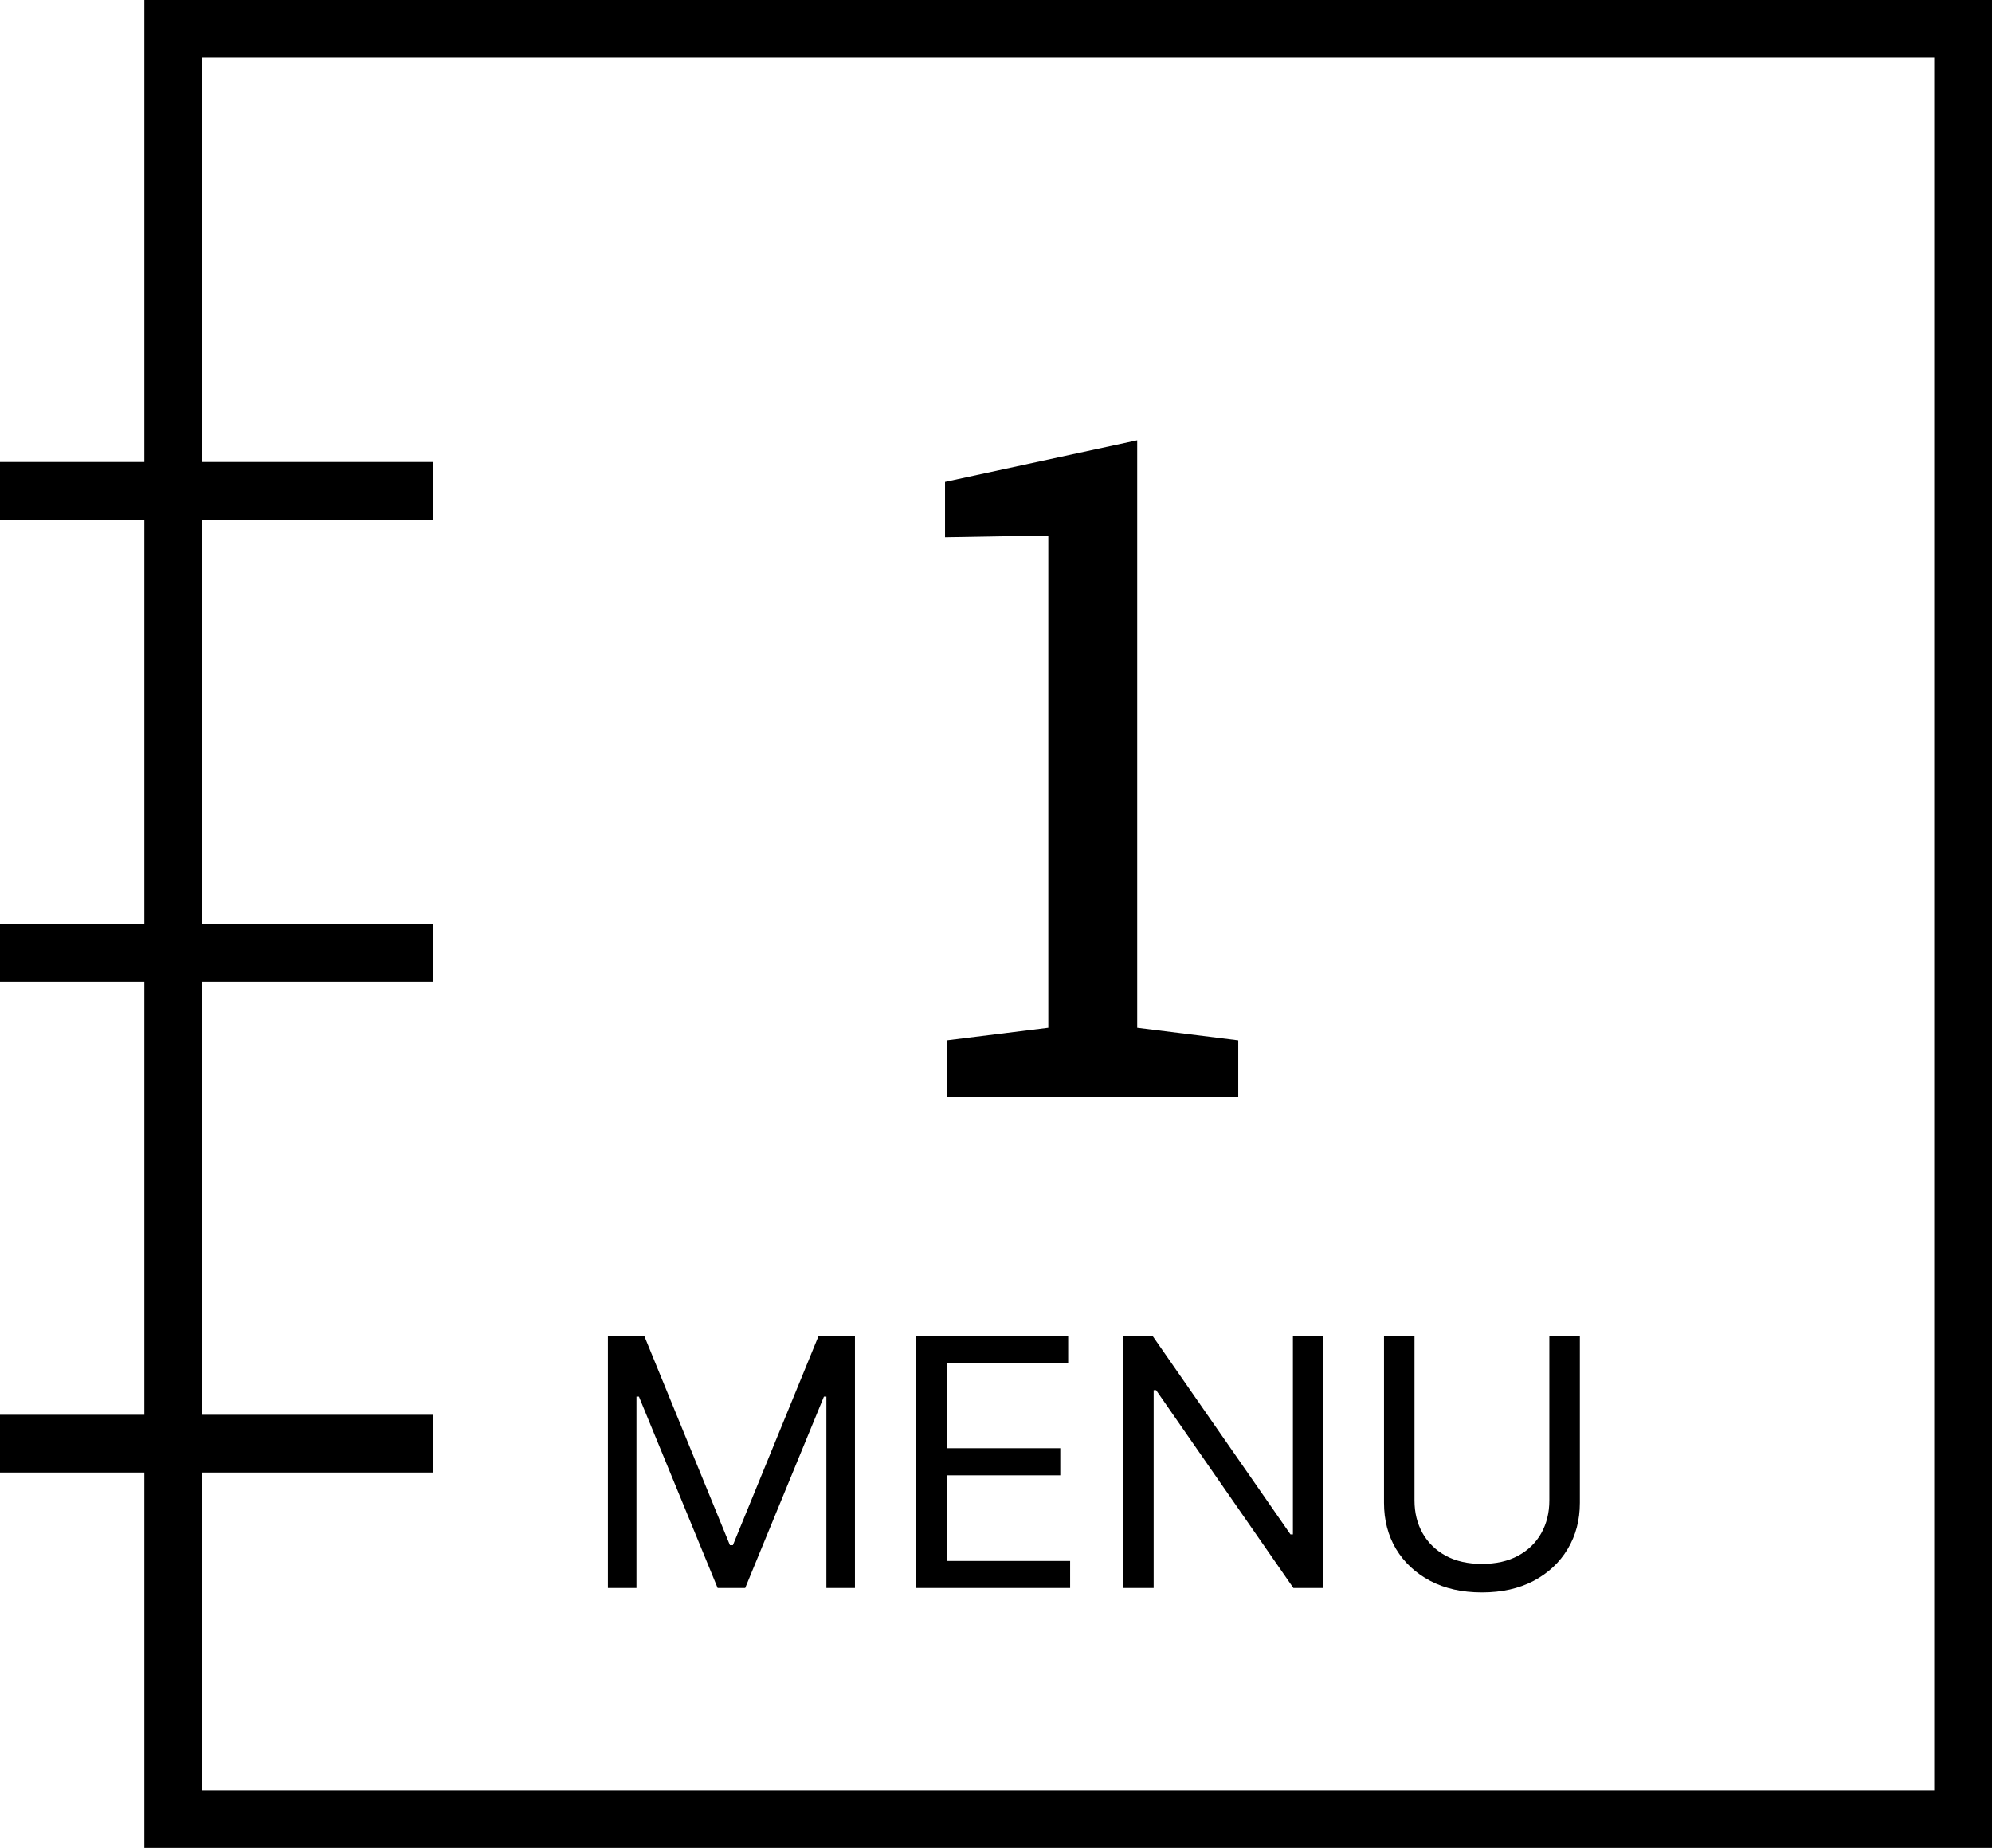 <svg width="69" height="64" viewBox="0 0 69 64" fill="none" xmlns="http://www.w3.org/2000/svg">
<rect x="6" y="1" width="62" height="62" stroke="black" stroke-width="2"/>
<line y1="33" x2="15" y2="33" stroke="black" stroke-width="2"/>
<line y1="17" x2="15" y2="17" stroke="black" stroke-width="2"/>
<line y1="50" x2="15" y2="50" stroke="black" stroke-width="2"/>
<path d="M21.057 46.273H22.318L25.284 53.517H25.386L28.352 46.273H29.614V55H28.625V48.369H28.54L25.812 55H24.858L22.131 48.369H22.046V55H21.057V46.273ZM31.733 55V46.273H37V47.21H32.789V50.159H36.727V51.097H32.789V54.062H37.068V55H31.733ZM45.825 46.273V55H44.802L40.047 48.148H39.961V55H38.904V46.273H39.927L44.7 53.142H44.785V46.273H45.825ZM53.667 46.273H54.724V52.051C54.724 52.648 54.583 53.18 54.302 53.649C54.023 54.115 53.63 54.483 53.121 54.753C52.613 55.02 52.016 55.153 51.332 55.153C50.647 55.153 50.05 55.02 49.542 54.753C49.033 54.483 48.639 54.115 48.357 53.649C48.079 53.18 47.94 52.648 47.94 52.051V46.273H48.996V51.966C48.996 52.392 49.09 52.771 49.278 53.104C49.465 53.433 49.732 53.693 50.079 53.883C50.428 54.071 50.846 54.165 51.332 54.165C51.818 54.165 52.235 54.071 52.584 53.883C52.934 53.693 53.201 53.433 53.386 53.104C53.573 52.771 53.667 52.392 53.667 51.966V46.273Z" fill="black"/>
<path d="M39.391 15.25V35.594L42.891 36.031V38H32.797V36.031L36.312 35.594V18.547L32.734 18.609V16.688L39.391 15.25Z" fill="black"/>
</svg>

